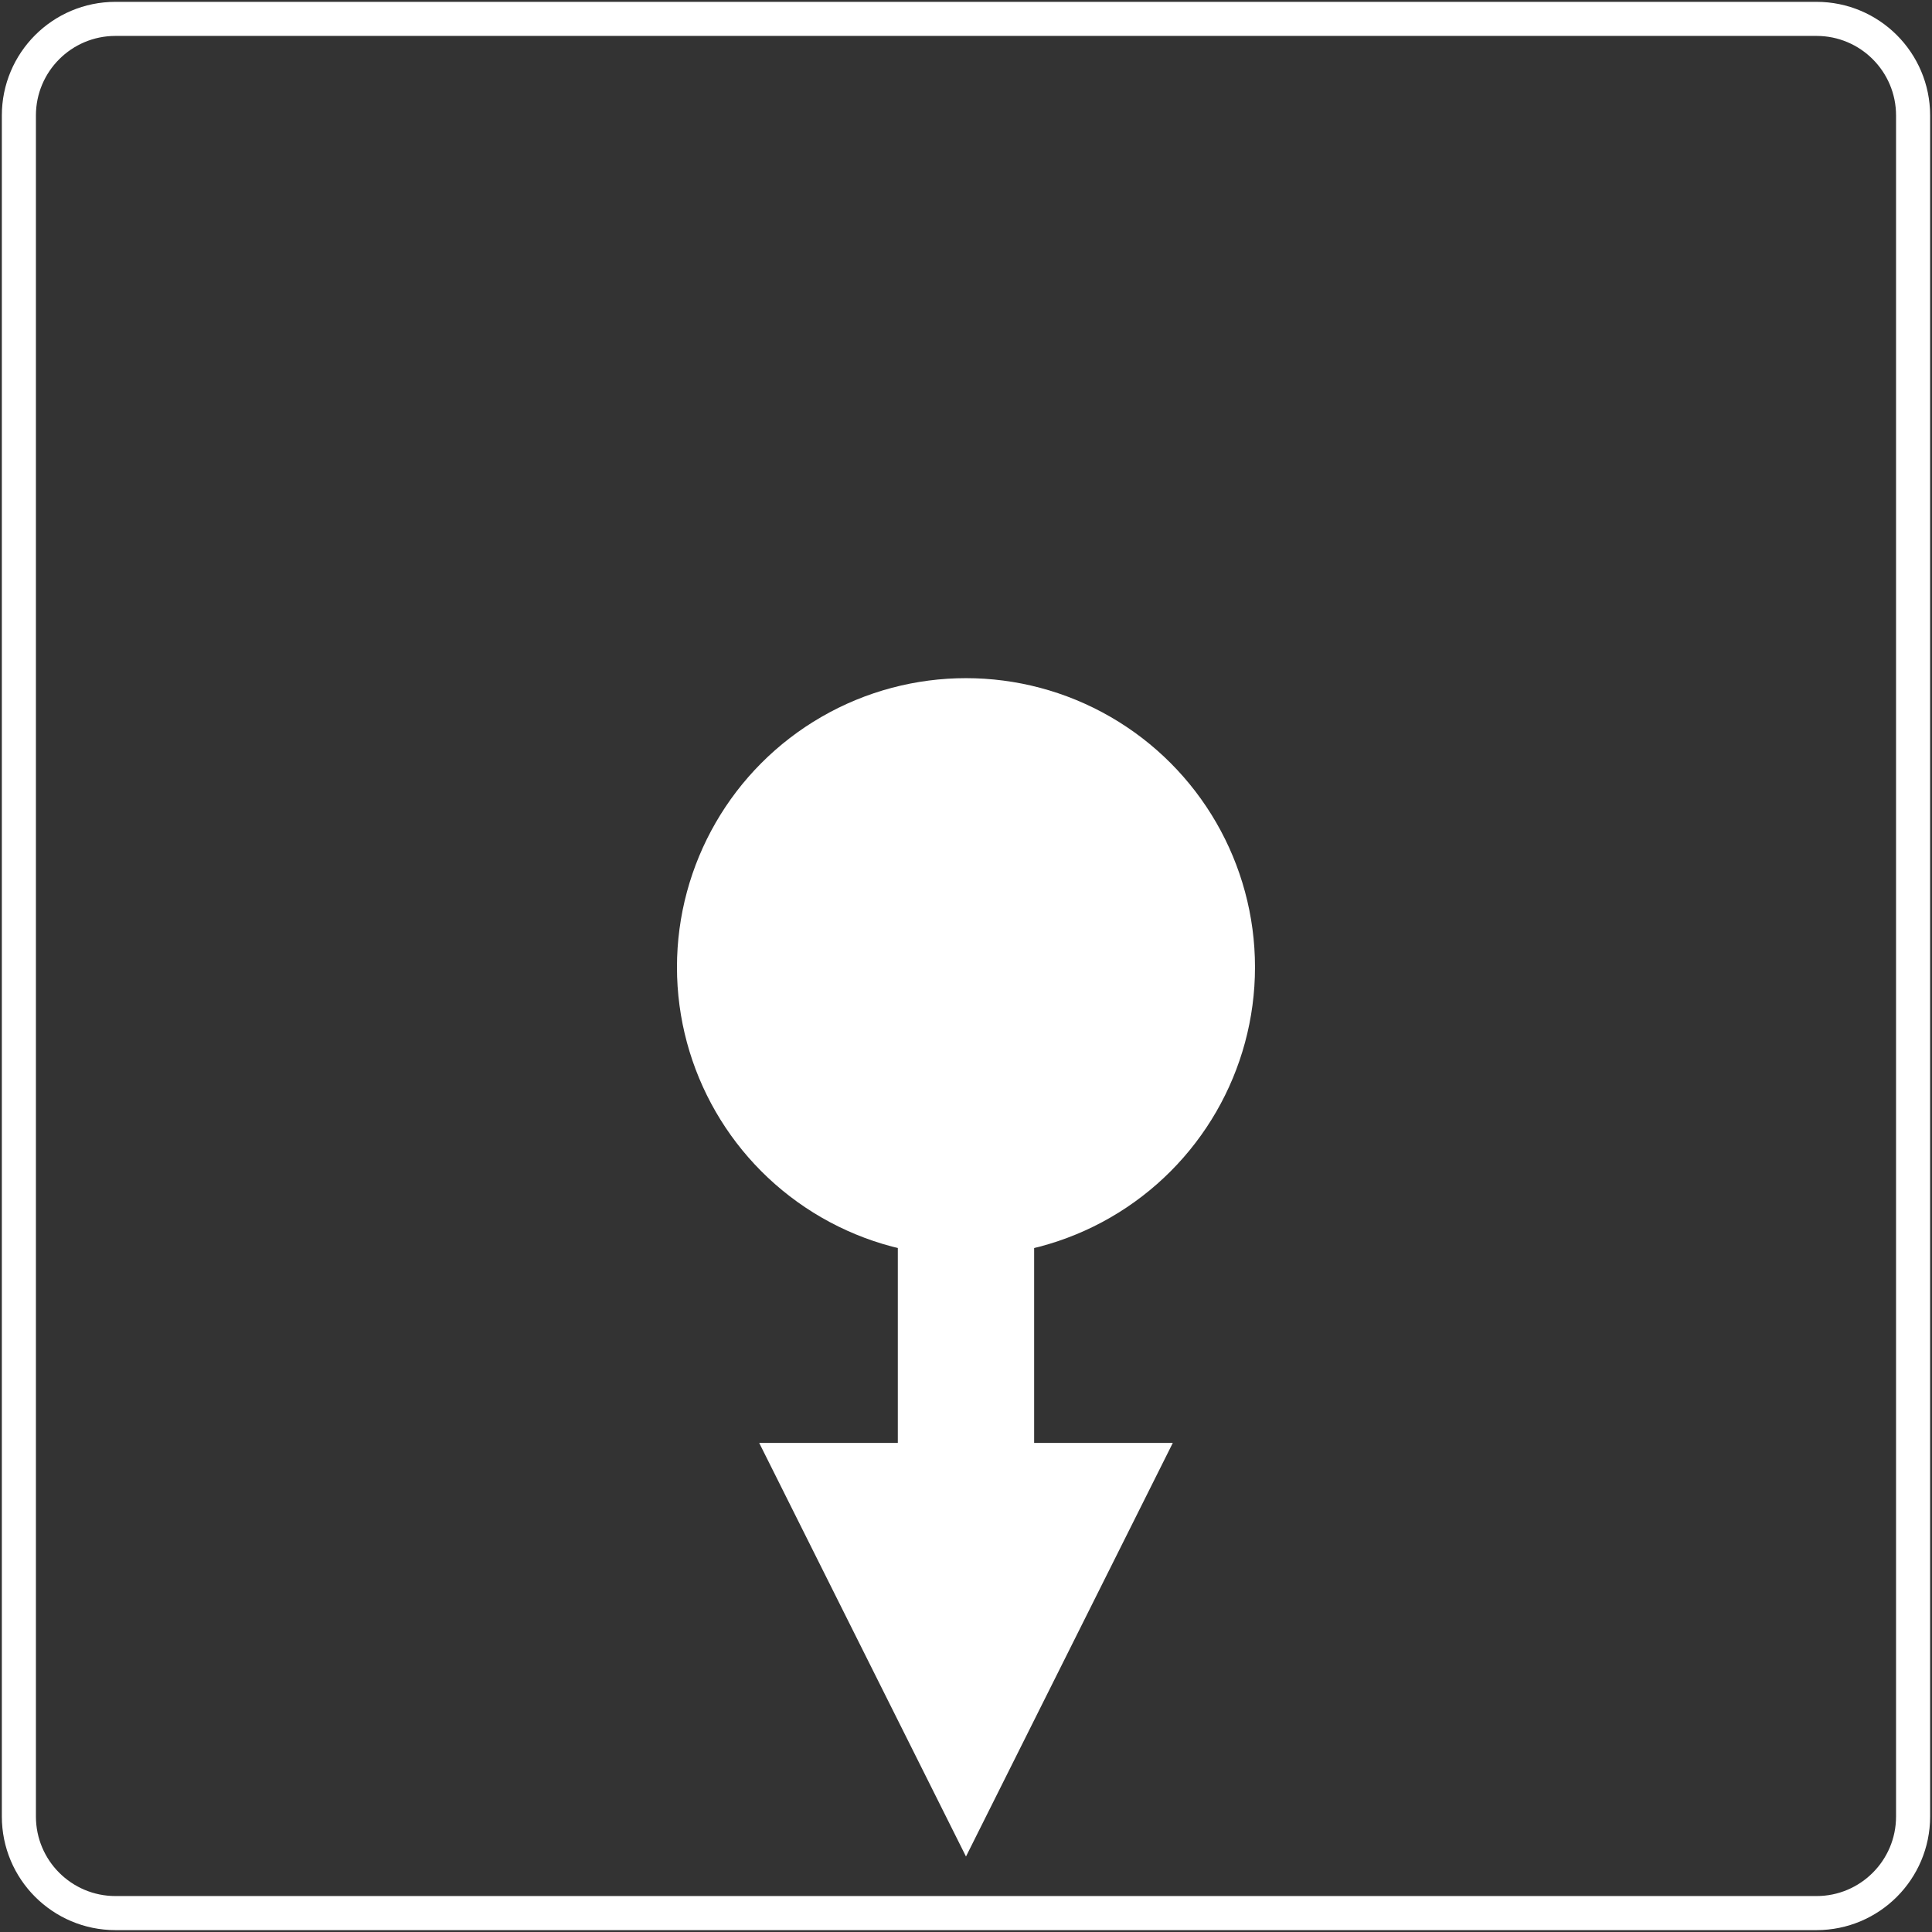 <?xml version="1.0" encoding="iso-8859-1"?>
<!-- Generator: Adobe Illustrator 24.2.0, SVG Export Plug-In . SVG Version: 6.00 Build 0)  -->
<svg version="1.1" xmlns="http://www.w3.org/2000/svg" xmlns:xlink="http://www.w3.org/1999/xlink" x="0px" y="0px"
	 viewBox="0 0 56.693 56.693" style="enable-background:new 0 0 56.693 56.693;" xml:space="preserve">
<rect x="0" y="0" width="56.693" height="56.693" fill="#333333" stroke="none"/>
<g id="move-y-">
	<path style="fill:none;stroke:#FFFFFF;stroke-miterlimit:10;" d="M53.304,56.138H3.389c-1.566,0-2.835-1.269-2.835-2.835V3.389
		c0-1.566,1.269-2.835,2.835-2.835h49.914c1.566,0,2.835,1.269,2.835,2.835v49.914C56.138,54.869,54.869,56.138,53.304,56.138z"/>
	<line style="fill:none;stroke:#FFFFFF;stroke-width:4;stroke-miterlimit:10;" x1="28.346" y1="43.897" x2="28.346" y2="28.346"/>
	<polygon style="fill:#FFFFFF;" points="28.346,54.478 28.346,54.478 22.278,42.341 34.415,42.341 	"/>
	<circle style="fill:#FFFFFF;" cx="28.346" cy="28.381" r="8.481"/>
</g>
<g id="Layer_1">
</g>
</svg>
